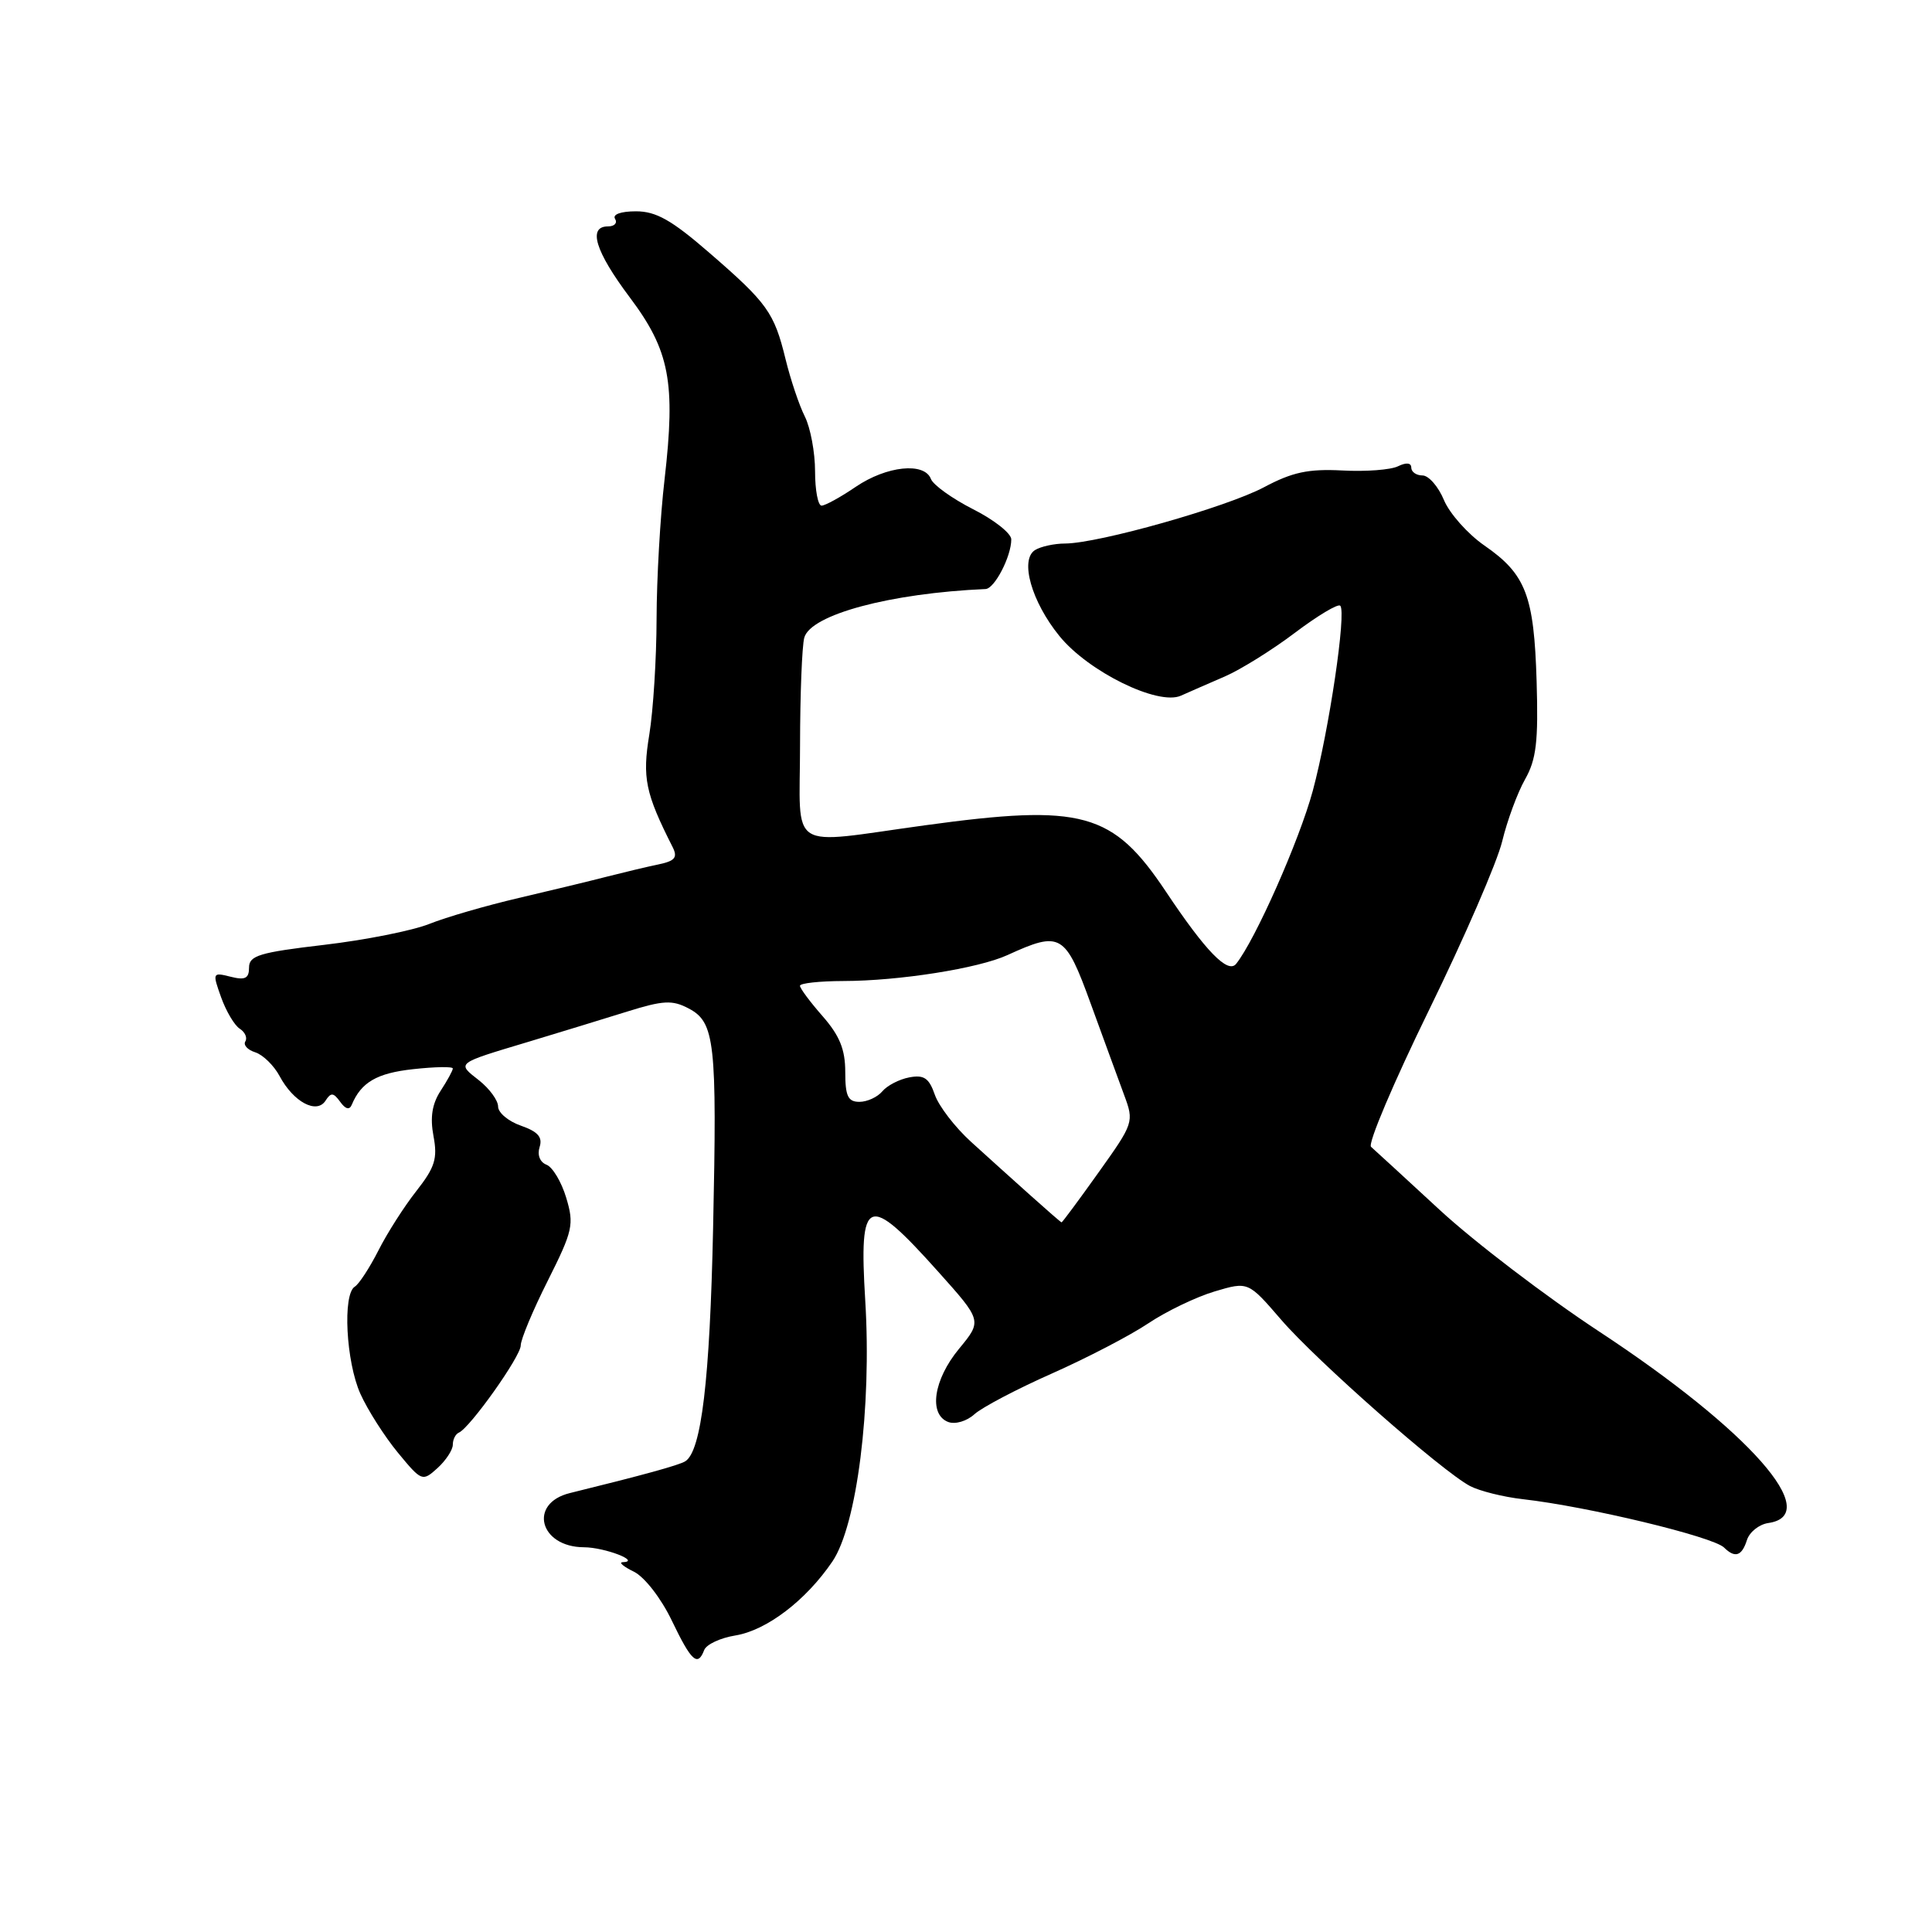 <?xml version="1.0" encoding="UTF-8" standalone="no"?>
<!DOCTYPE svg PUBLIC "-//W3C//DTD SVG 1.1//EN" "http://www.w3.org/Graphics/SVG/1.1/DTD/svg11.dtd" >
<svg xmlns="http://www.w3.org/2000/svg" xmlns:xlink="http://www.w3.org/1999/xlink" version="1.1" viewBox="0 0 256 256">
 <g >
 <path fill="currentColor"
d=" M 93.31 218.64 C 93.59 217.90 95.45 217.03 97.43 216.71 C 101.59 216.03 106.79 212.07 110.30 206.90 C 113.55 202.10 115.52 186.51 114.65 172.34 C 113.80 158.42 114.90 157.98 124.33 168.52 C 130.14 175.01 130.14 175.01 127.07 178.73 C 123.69 182.83 123.02 187.41 125.64 188.42 C 126.57 188.77 128.10 188.32 129.12 187.39 C 130.13 186.48 134.75 184.05 139.40 181.99 C 144.04 179.93 149.79 176.94 152.17 175.34 C 154.55 173.75 158.50 171.85 160.95 171.12 C 165.39 169.80 165.39 169.80 169.76 174.87 C 174.47 180.33 191.05 194.93 194.79 196.91 C 196.06 197.57 199.21 198.36 201.79 198.65 C 210.37 199.62 227.00 203.62 228.45 205.06 C 229.90 206.49 230.80 206.20 231.48 204.06 C 231.82 203.00 233.09 201.99 234.30 201.81 C 241.71 200.76 231.80 189.53 211.89 176.43 C 204.84 171.79 195.35 164.55 190.79 160.34 C 186.23 156.13 182.13 152.36 181.67 151.96 C 181.21 151.56 184.67 143.41 189.35 133.84 C 194.03 124.27 198.40 114.20 199.05 111.47 C 199.71 108.74 201.07 105.05 202.07 103.28 C 203.57 100.64 203.85 98.27 203.61 90.28 C 203.27 78.92 202.19 76.09 196.70 72.29 C 194.50 70.77 192.08 68.05 191.33 66.26 C 190.59 64.47 189.30 63.00 188.49 63.00 C 187.67 63.00 187.00 62.53 187.00 61.96 C 187.00 61.32 186.34 61.25 185.25 61.78 C 184.29 62.26 180.96 62.51 177.85 62.34 C 173.37 62.11 171.24 62.56 167.49 64.56 C 162.50 67.21 145.61 71.99 141.14 72.02 C 139.69 72.02 137.89 72.42 137.14 72.89 C 135.11 74.18 136.68 79.73 140.38 84.28 C 144.21 89.00 153.46 93.54 156.48 92.18 C 157.59 91.69 160.21 90.53 162.31 89.63 C 164.40 88.72 168.58 86.12 171.58 83.85 C 174.59 81.58 177.29 79.96 177.59 80.26 C 178.43 81.10 176.11 96.76 173.95 104.79 C 172.18 111.34 166.32 124.57 163.79 127.72 C 162.70 129.07 159.76 126.05 154.50 118.16 C 147.45 107.59 143.45 106.49 122.54 109.36 C 104.10 111.89 106.00 113.10 106.01 98.75 C 106.02 92.01 106.27 85.60 106.57 84.50 C 107.40 81.44 117.97 78.60 130.59 78.05 C 131.79 78.00 134.00 73.73 134.00 71.47 C 134.00 70.68 131.73 68.88 128.95 67.48 C 126.18 66.07 123.65 64.26 123.35 63.46 C 122.48 61.21 117.49 61.73 113.40 64.50 C 111.38 65.88 109.33 67.00 108.86 67.00 C 108.39 67.00 108.00 64.95 108.00 62.45 C 108.00 59.95 107.39 56.69 106.65 55.20 C 105.90 53.72 104.75 50.29 104.09 47.59 C 102.58 41.40 101.68 40.15 93.95 33.46 C 88.99 29.16 86.93 28.00 84.27 28.00 C 82.26 28.00 81.13 28.41 81.50 29.00 C 81.84 29.55 81.42 30.00 80.56 30.00 C 77.86 30.00 78.87 33.30 83.43 39.38 C 88.74 46.44 89.54 50.65 88.06 63.50 C 87.48 68.45 87.01 76.78 87.00 82.00 C 86.99 87.22 86.56 94.11 86.04 97.31 C 85.09 103.06 85.51 105.10 89.12 112.23 C 89.82 113.62 89.45 114.08 87.25 114.54 C 85.74 114.85 82.70 115.58 80.50 116.14 C 78.30 116.71 73.00 117.99 68.72 118.99 C 64.44 119.99 59.12 121.53 56.90 122.42 C 54.68 123.31 48.40 124.56 42.93 125.20 C 34.39 126.20 33.00 126.62 33.00 128.20 C 33.00 129.65 32.48 129.91 30.55 129.42 C 28.16 128.82 28.13 128.88 29.30 132.15 C 29.96 133.99 31.07 135.87 31.77 136.31 C 32.47 136.76 32.80 137.51 32.51 137.99 C 32.21 138.47 32.81 139.12 33.83 139.44 C 34.85 139.77 36.30 141.19 37.05 142.59 C 38.88 146.02 41.96 147.67 43.13 145.85 C 43.85 144.73 44.18 144.76 45.08 146.00 C 45.78 146.98 46.31 147.11 46.61 146.39 C 47.85 143.41 49.94 142.19 54.75 141.67 C 57.64 141.35 60.00 141.31 60.00 141.58 C 60.00 141.85 59.27 143.18 58.39 144.53 C 57.26 146.26 56.97 148.04 57.44 150.54 C 58.00 153.51 57.63 154.68 55.19 157.79 C 53.58 159.83 51.31 163.38 50.15 165.68 C 48.98 167.98 47.57 170.15 47.01 170.49 C 45.38 171.50 45.85 180.44 47.75 184.68 C 48.71 186.82 50.95 190.33 52.72 192.48 C 55.87 196.30 55.97 196.34 57.97 194.53 C 59.08 193.52 60.00 192.12 60.00 191.43 C 60.00 190.73 60.36 190.02 60.80 189.83 C 62.26 189.22 69.00 179.73 69.00 178.28 C 69.00 177.48 70.61 173.62 72.59 169.69 C 75.91 163.07 76.09 162.25 75.03 158.72 C 74.40 156.61 73.22 154.64 72.41 154.33 C 71.54 153.99 71.17 153.04 71.50 151.99 C 71.92 150.68 71.28 149.95 69.03 149.16 C 67.36 148.58 66.00 147.44 66.00 146.62 C 66.00 145.81 64.86 144.25 63.47 143.15 C 60.50 140.82 60.34 140.95 70.00 138.05 C 74.12 136.81 80.02 135.00 83.10 134.04 C 87.88 132.55 89.08 132.48 91.24 133.62 C 94.73 135.45 95.02 138.04 94.49 162.73 C 94.06 182.87 92.94 192.30 90.80 193.63 C 89.95 194.15 85.27 195.44 75.51 197.84 C 69.98 199.20 71.49 204.99 77.37 205.02 C 80.14 205.03 85.03 206.92 82.50 207.00 C 81.95 207.02 82.62 207.59 84.00 208.26 C 85.41 208.96 87.59 211.77 89.00 214.70 C 91.61 220.14 92.44 220.90 93.31 218.64 Z  M 136.50 158.36 C 134.30 156.39 130.77 153.21 128.67 151.30 C 126.56 149.38 124.40 146.58 123.87 145.06 C 123.10 142.84 122.43 142.39 120.48 142.76 C 119.15 143.01 117.54 143.85 116.91 144.61 C 116.27 145.37 114.91 146.00 113.88 146.00 C 112.36 146.00 112.00 145.25 112.00 142.03 C 112.00 139.05 111.25 137.22 109.00 134.65 C 107.35 132.77 106.00 130.96 106.00 130.62 C 106.00 130.28 108.59 130.00 111.75 129.99 C 119.12 129.98 129.65 128.32 133.50 126.55 C 140.55 123.33 141.14 123.67 144.53 133.00 C 146.23 137.68 148.23 143.12 148.96 145.11 C 150.28 148.66 150.22 148.83 145.56 155.36 C 142.96 159.01 140.75 161.99 140.66 161.97 C 140.57 161.96 138.70 160.33 136.50 158.36 Z "/>
</g>
</svg>